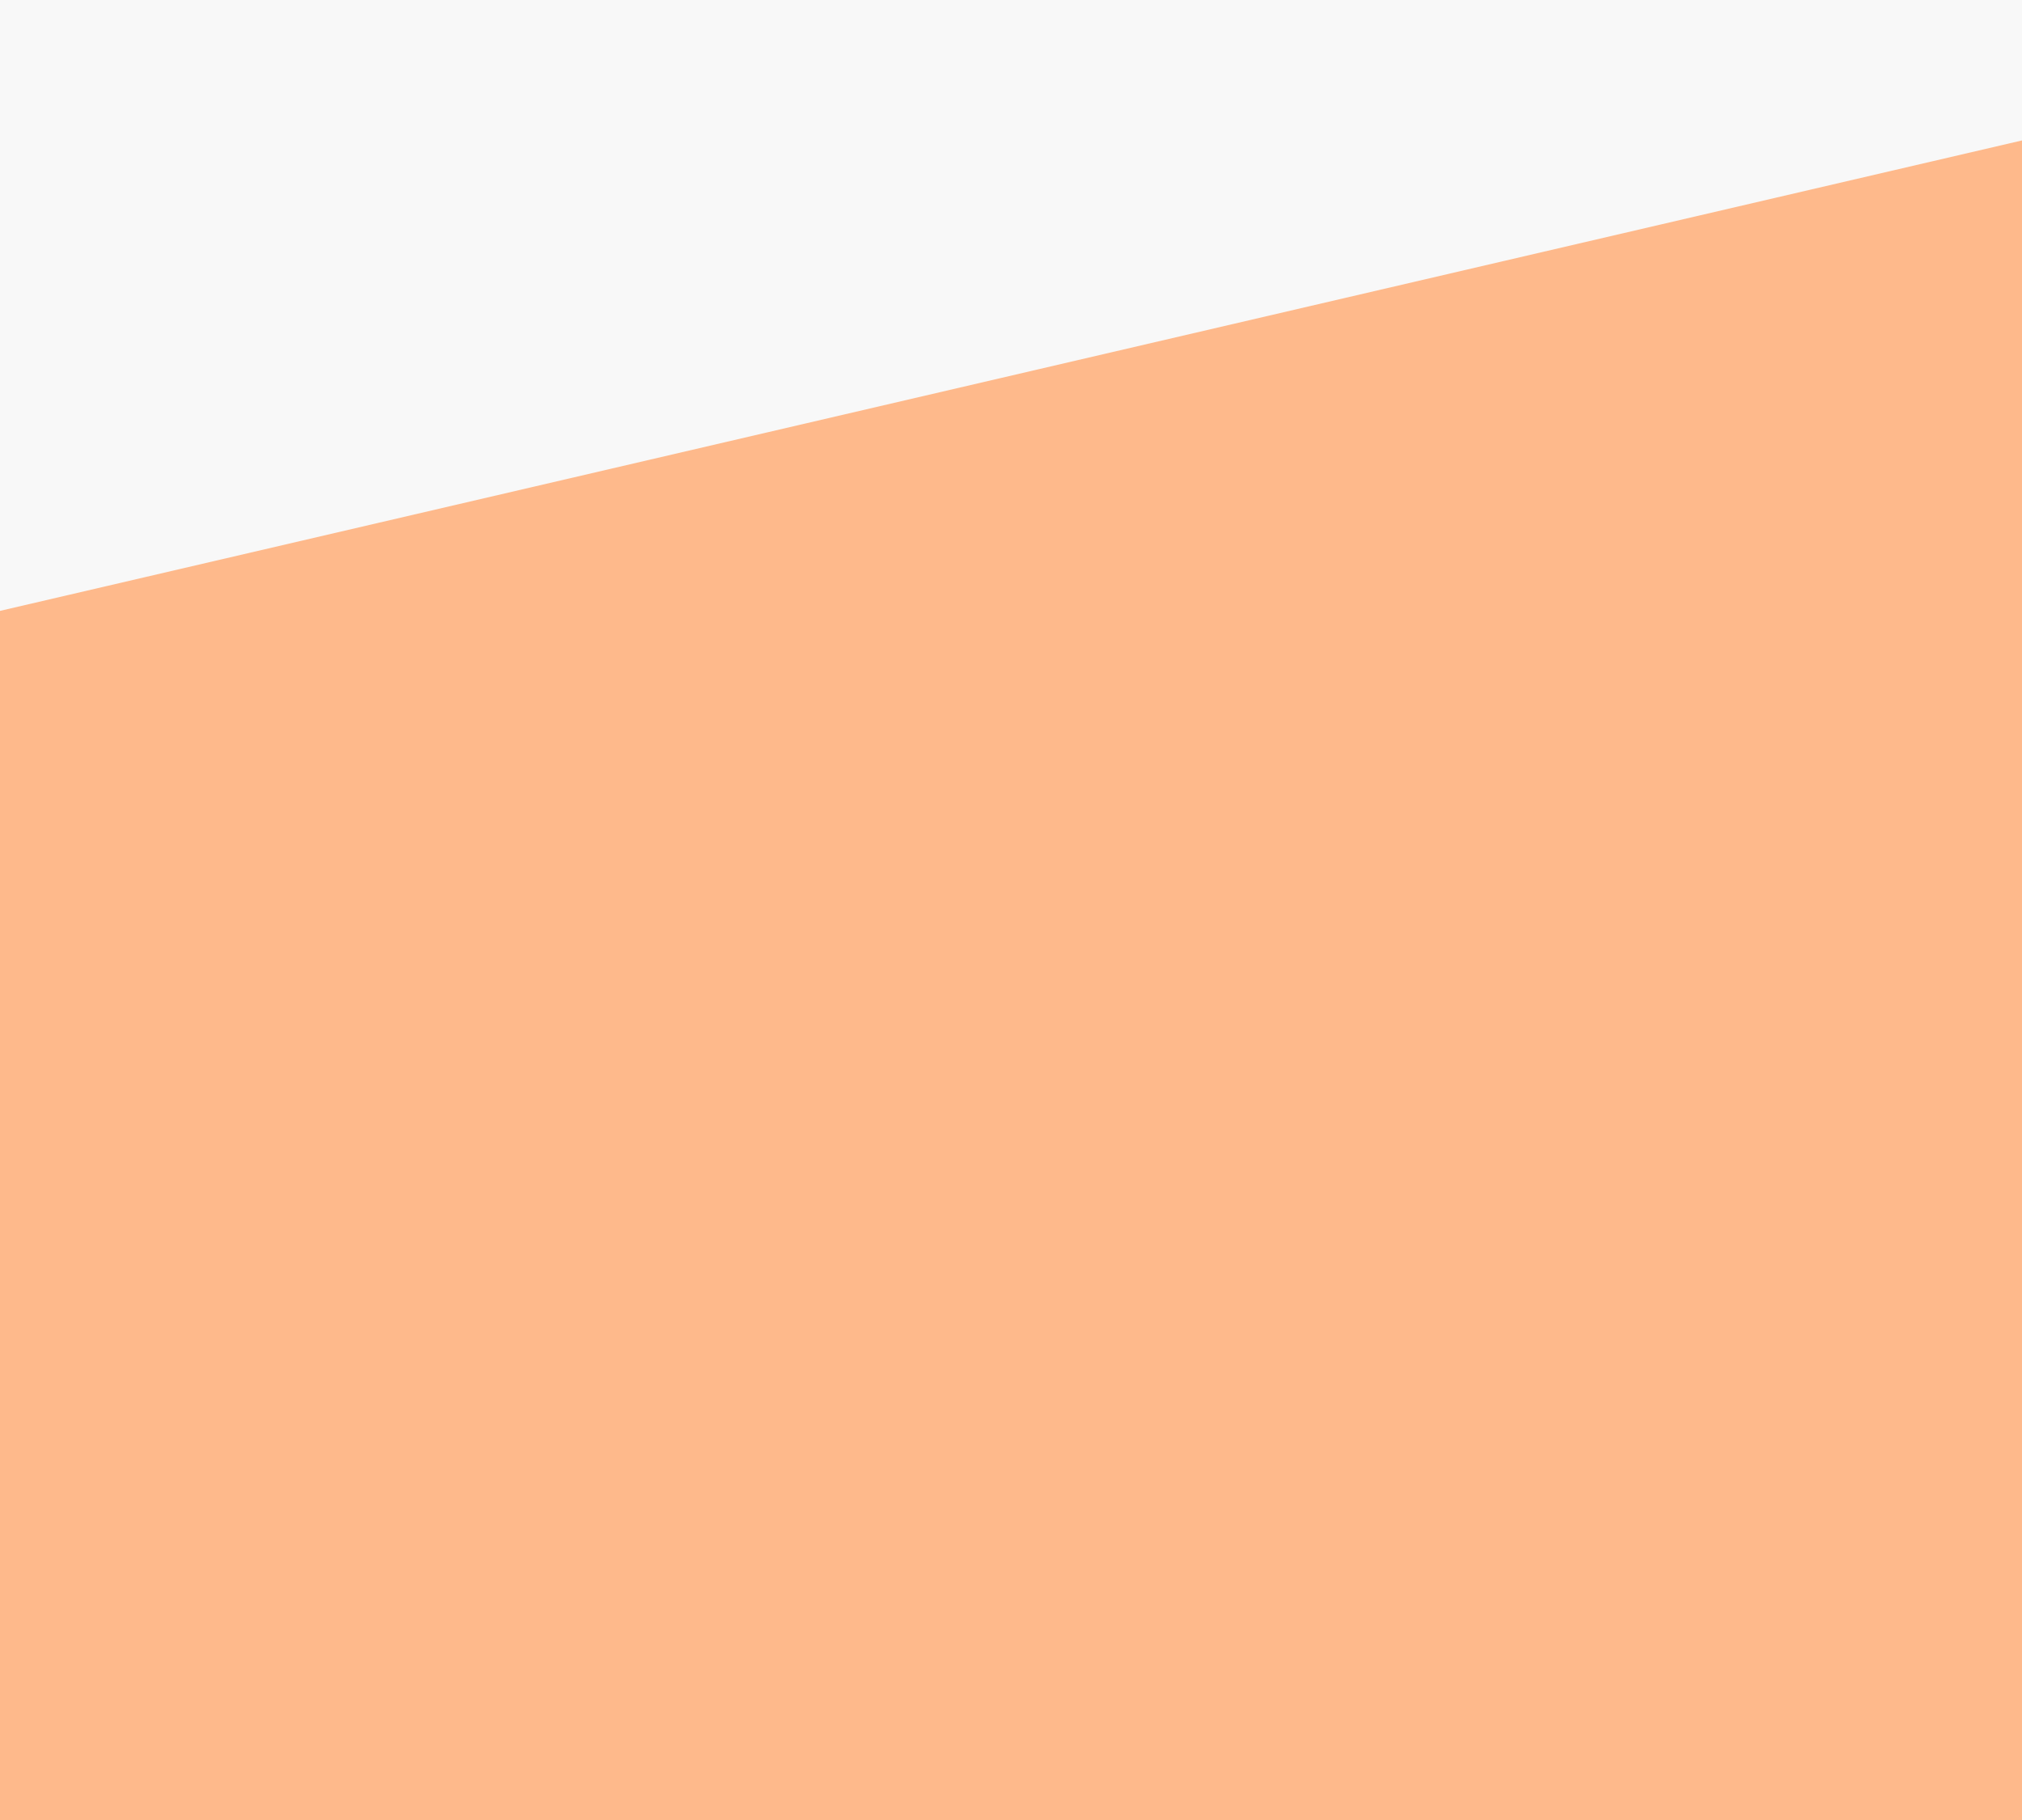 <?xml version="1.0" encoding="UTF-8" standalone="no"?>
<svg
   xmlns:dc="http://purl.org/dc/elements/1.1/"
   xmlns:cc="http://creativecommons.org/ns#"
   xmlns:rdf="http://www.w3.org/1999/02/22-rdf-syntax-ns#"
   xmlns:svg="http://www.w3.org/2000/svg"
   xmlns="http://www.w3.org/2000/svg"
   xmlns:sodipodi="http://sodipodi.sourceforge.net/DTD/sodipodi-0.dtd"
   xmlns:inkscape="http://www.inkscape.org/namespaces/inkscape"
   width="1440px"
   height="1296px"
   viewBox="0 0 1440 1296"
   version="1.1"
   id="svg8"
   sodipodi:docname="shape.svg"
   inkscape:version="0.92.3 (2405546, 2018-03-11)">
  <defs
     id="defs12" />
  <sodipodi:namedview
     pagecolor="#ffffff"
     bordercolor="#666666"
     borderopacity="1"
     objecttolerance="10"
     gridtolerance="10"
     guidetolerance="10"
     inkscape:pageopacity="0"
     inkscape:pageshadow="2"
     inkscape:window-width="1920"
     inkscape:window-height="1055"
     id="namedview10"
     showgrid="false"
     inkscape:zoom="0.18209877"
     inkscape:cx="730.98305"
     inkscape:cy="648"
     inkscape:window-x="1600"
     inkscape:window-y="0"
     inkscape:window-maximized="1"
     inkscape:current-layer="Background" />
  <g
     id="flow"
     style="fill:none;fill-rule:evenodd;stroke:none;stroke-width:1">
    <g
       id="01-01-01-Playground-Copy"
       transform="translate(0,-420)">
      <rect
         x="0"
         y="0"
         width="1440"
         height="1716"
         id="rect2"
         style="fill:#f8f8f8" />
      <g
         id="Background"
         transform="translate(0,520)"
         style="opacity:0.9;fill:#84d0e4">
        <polygon
           id="Rectangle"
           points="1.1368684e-12,335 1440,1.3642421e-12 1440,3588.968 1.1368684e-12,3588.968 "
           style="fill:#ffb380" />
      </g>
    </g>
  </g>
</svg>
